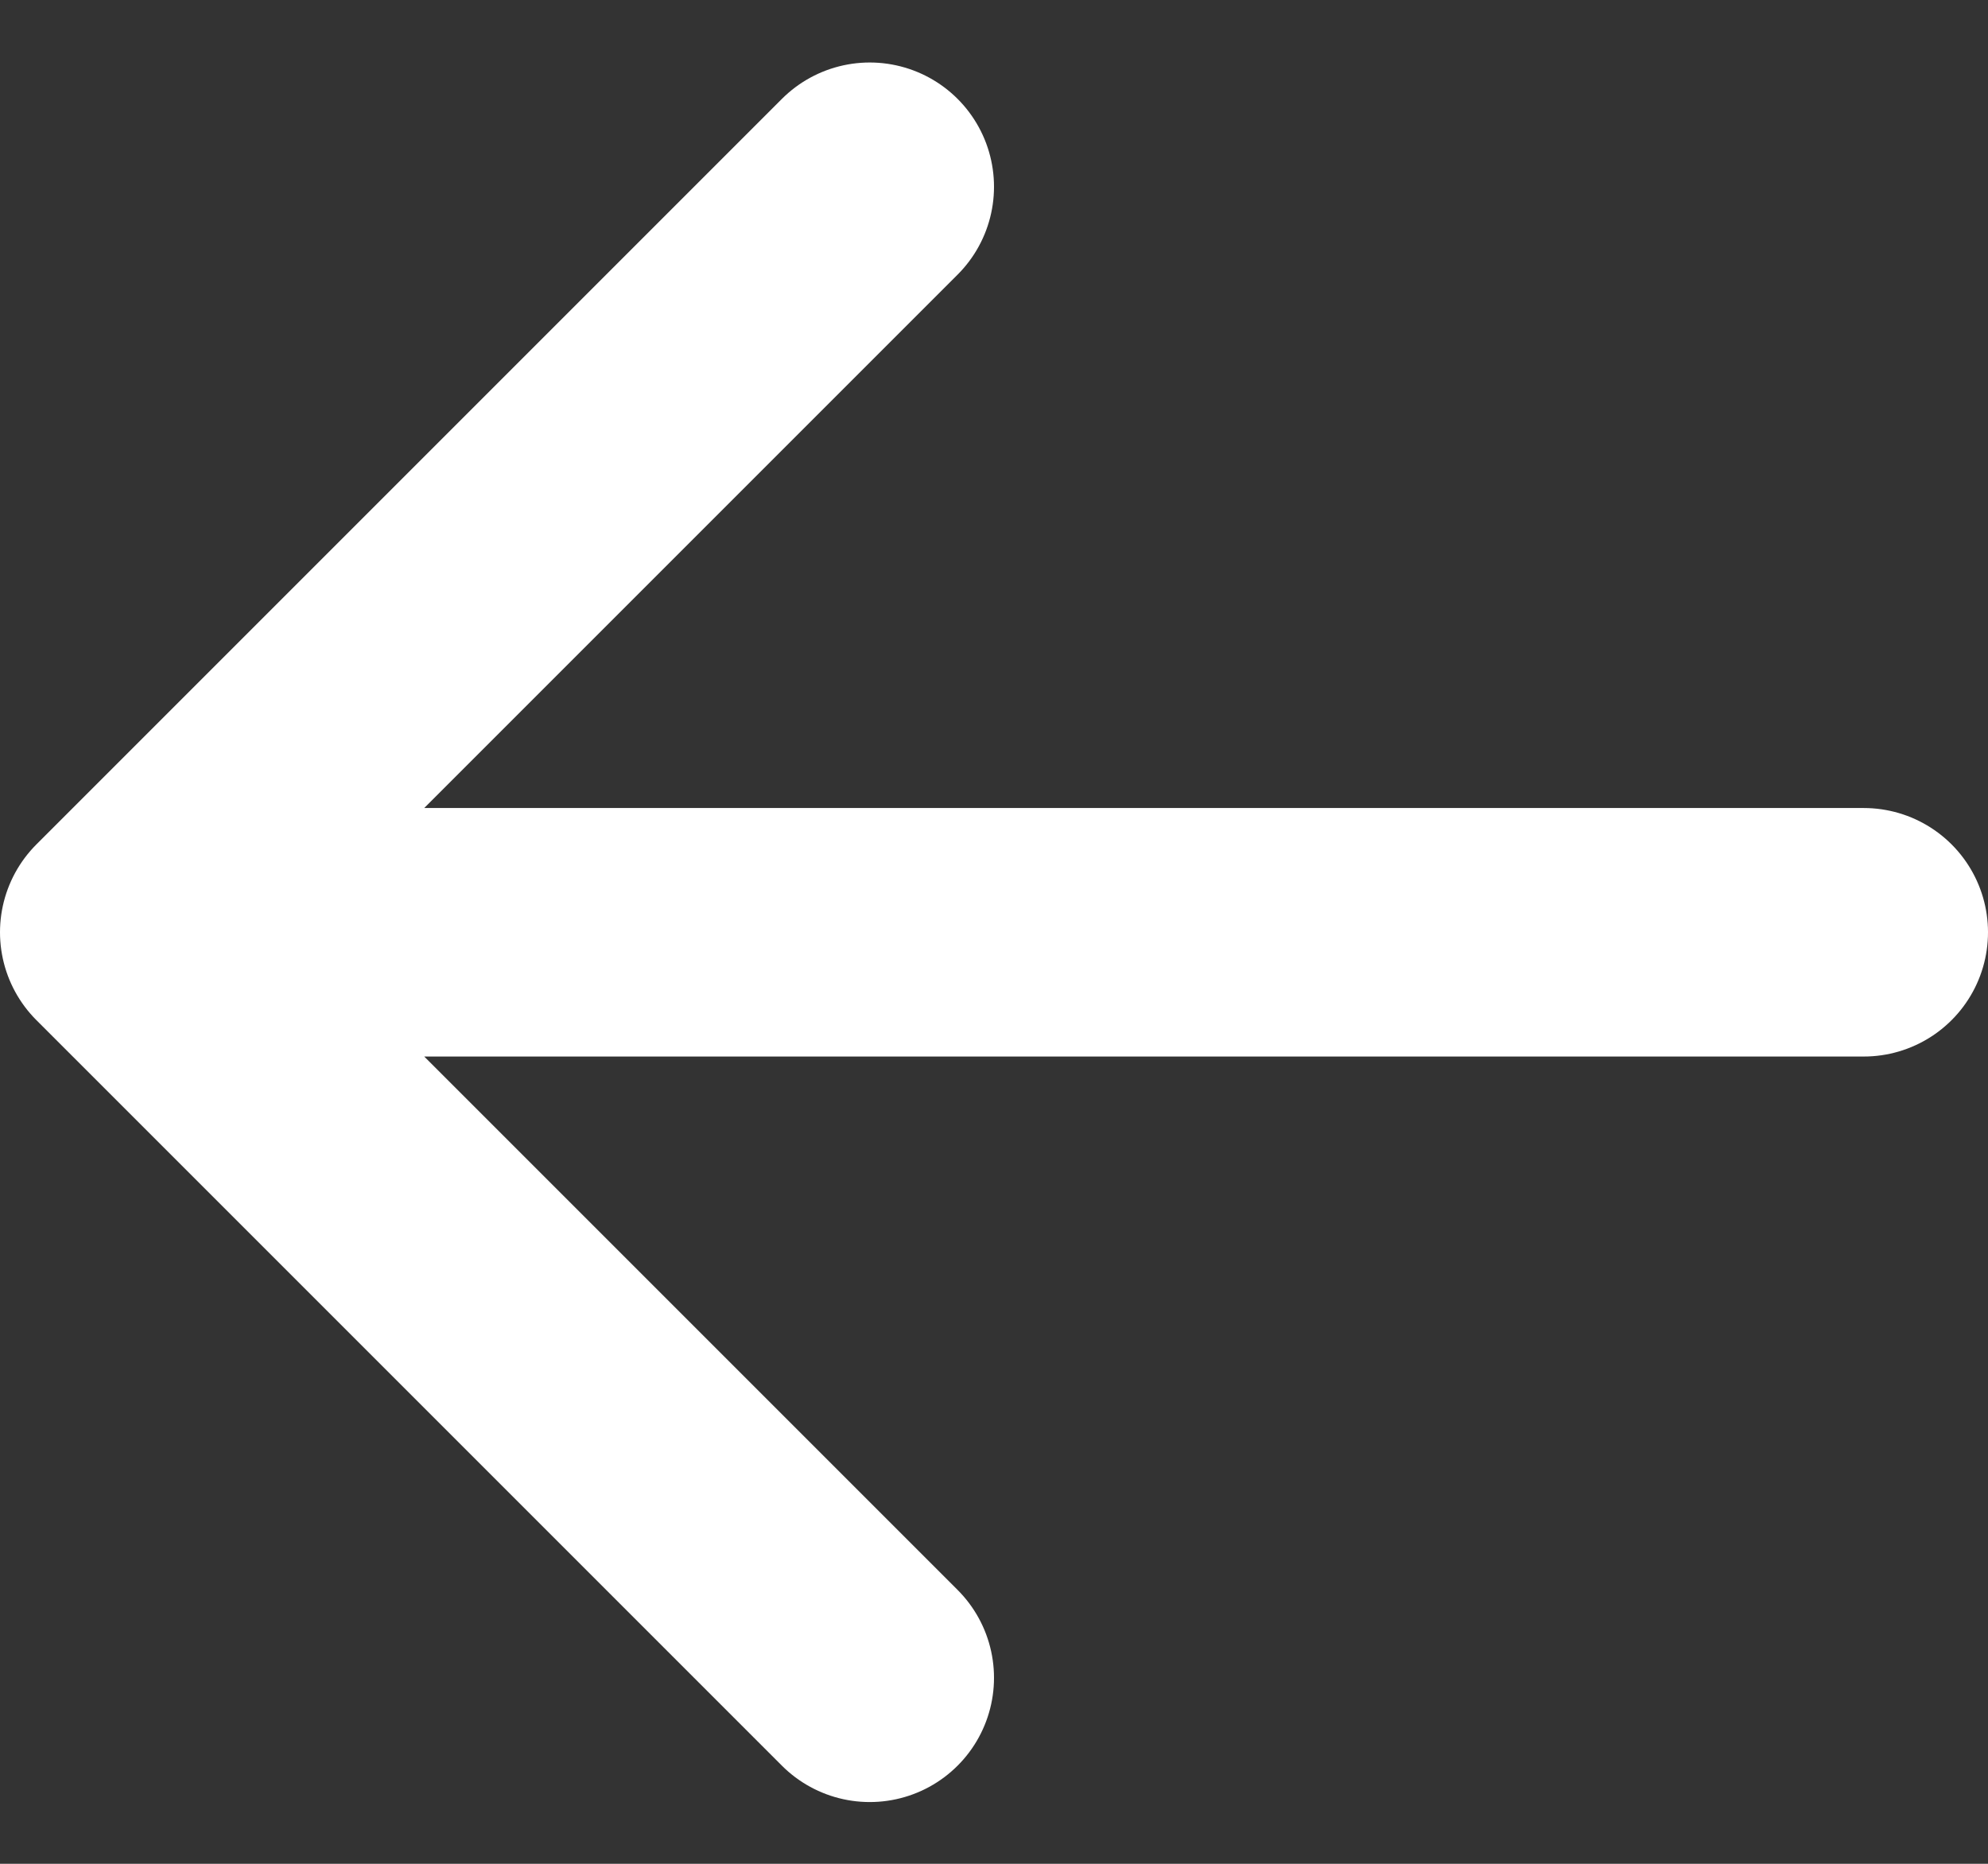 <svg width="16" height="15" viewBox="0 0 16 15" fill="none" xmlns="http://www.w3.org/2000/svg">
<rect x="0" y="0" width="16" height="15" fill="#333333" stroke="none"/>
<path d="M1 7.503L15 7.503M1 7.503L7 13.503M1 7.503L7 1.503" stroke="white" stroke-width="2" stroke-linecap="round" stroke-linejoin="round"/>
</svg>
